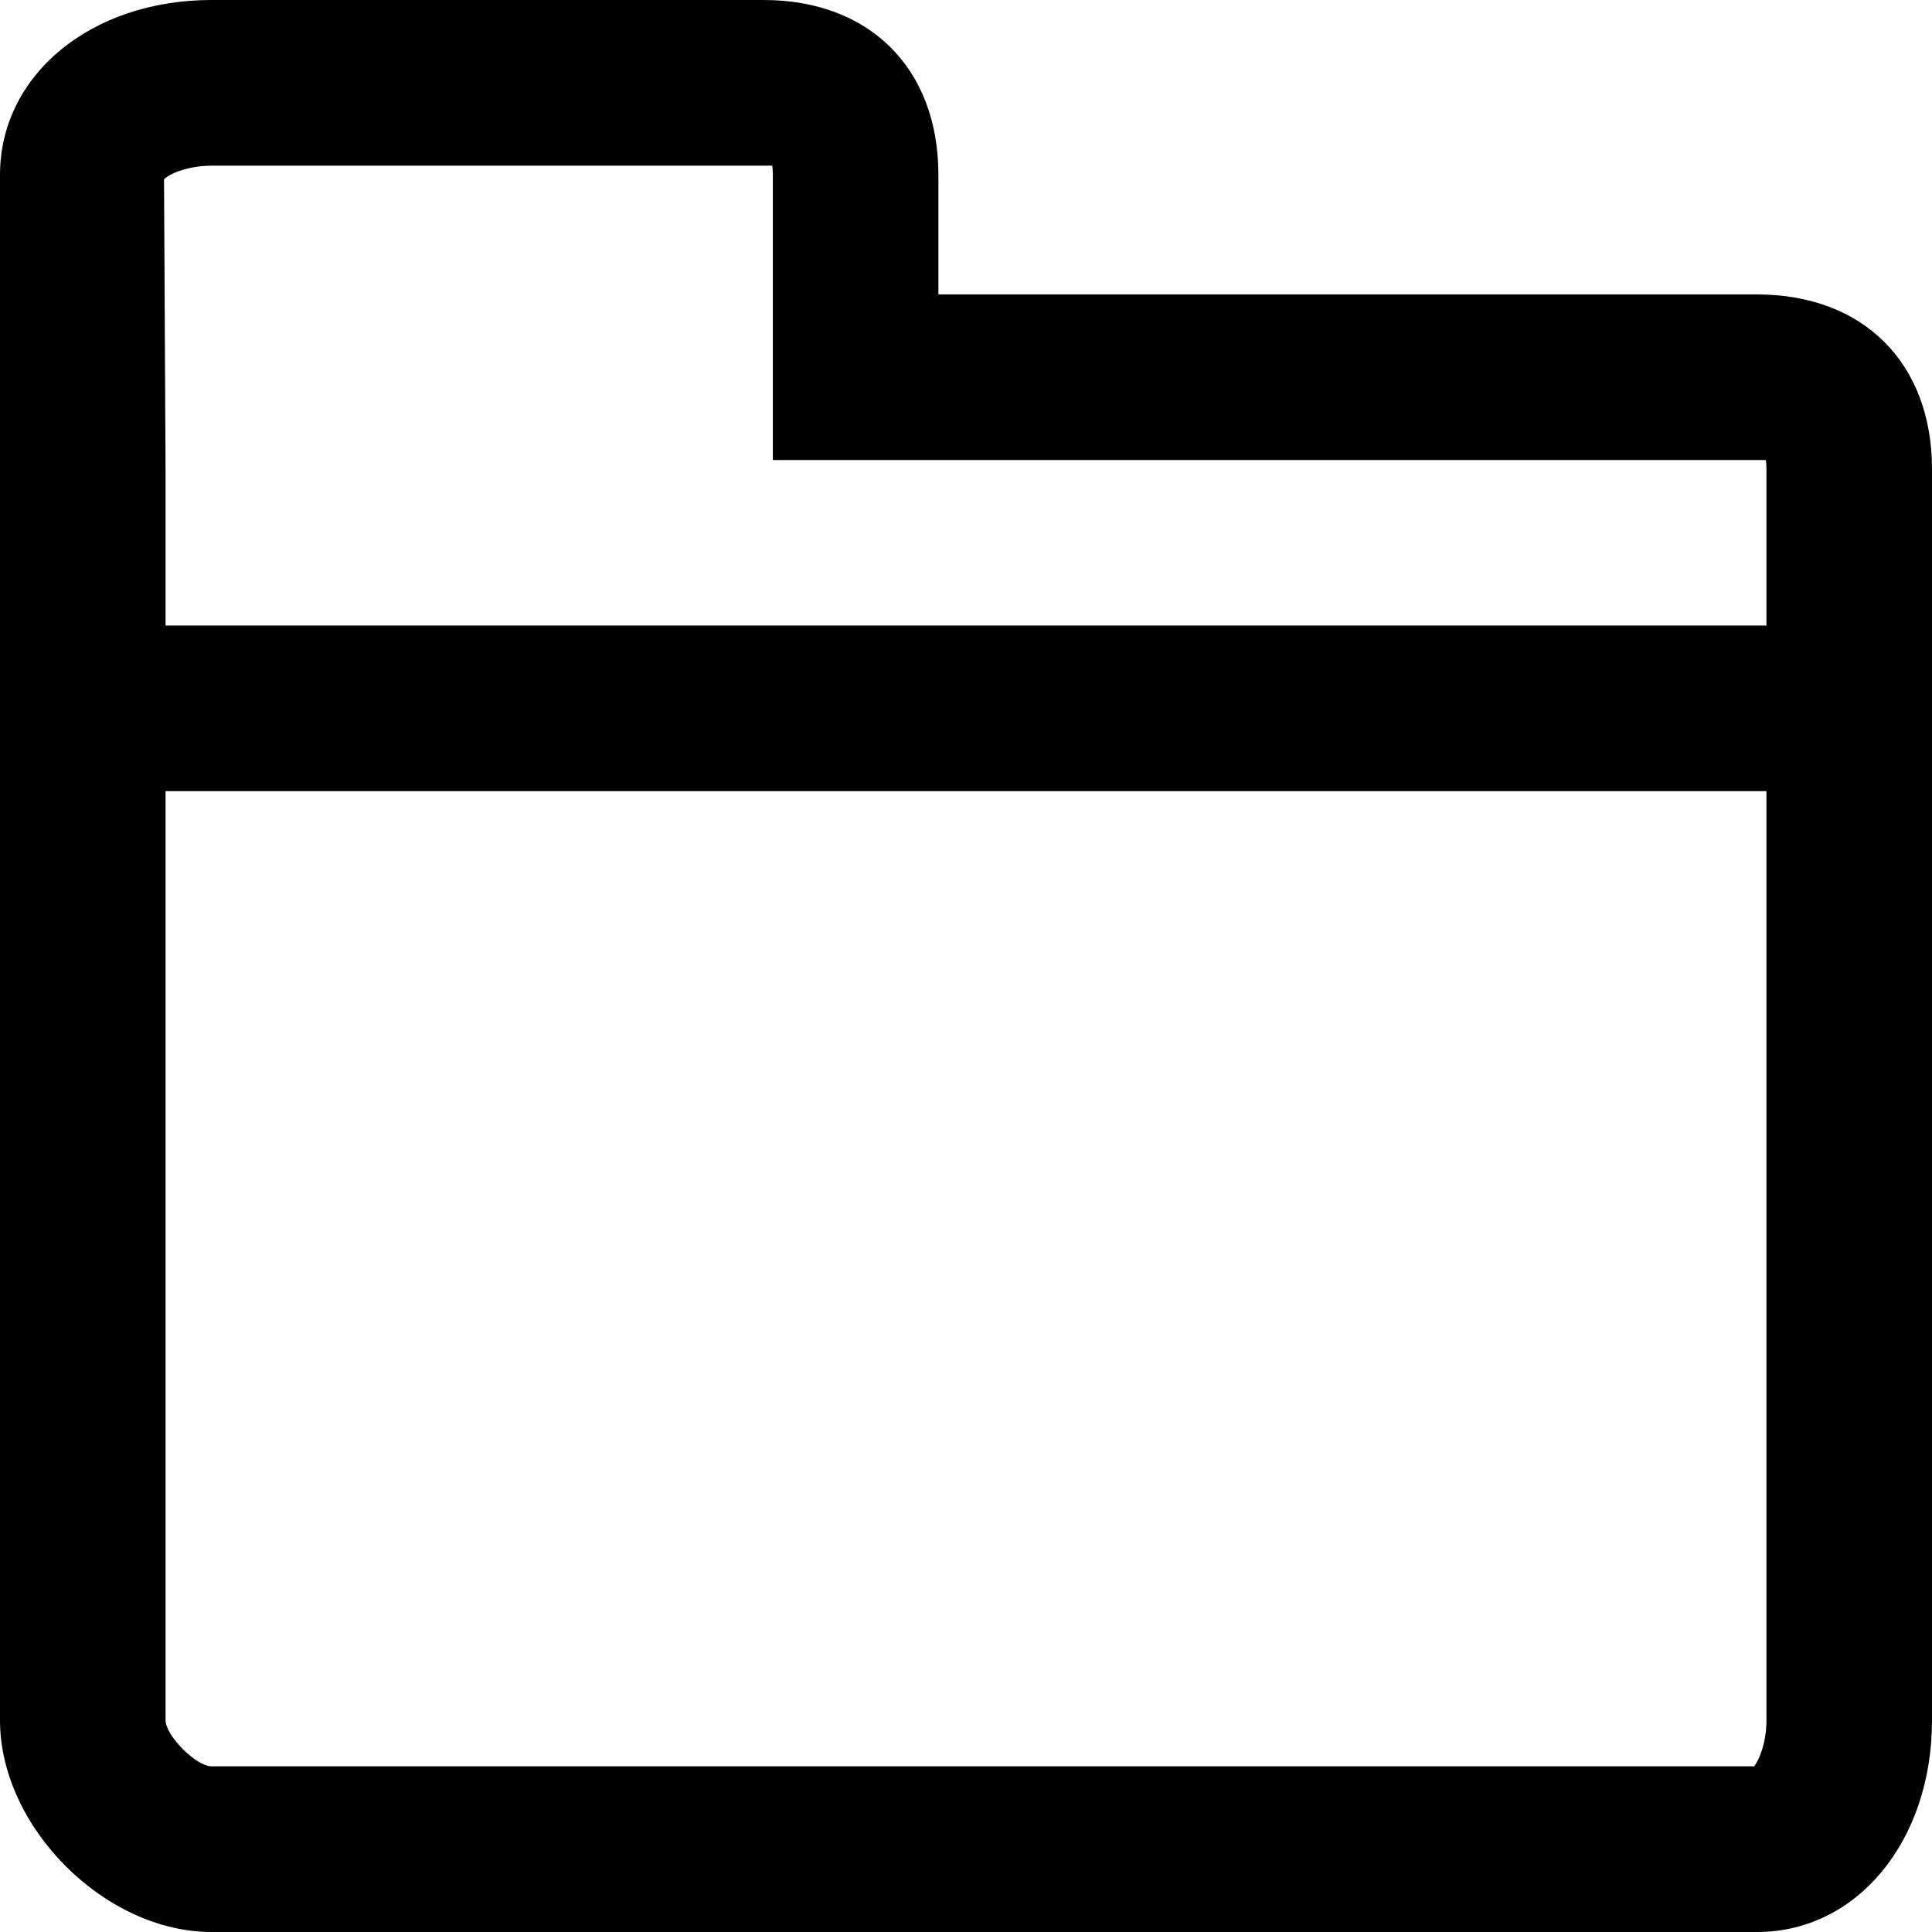 <?xml version="1.0" encoding="iso-8859-1"?>
<!-- Generator: Adobe Illustrator 16.0.0, SVG Export Plug-In . SVG Version: 6.00 Build 0)  -->
<!DOCTYPE svg PUBLIC "-//W3C//DTD SVG 1.1//EN" "http://www.w3.org/Graphics/SVG/1.1/DTD/svg11.dtd">
<svg version="1.1" id="Layer_1" xmlns="http://www.w3.org/2000/svg" xmlns:xlink="http://www.w3.org/1999/xlink" x="0px" y="0px"
	 width="512px" height="512px" viewBox="0 0 512 512" style="enable-background:new 0 0 512 512;" xml:space="preserve">
<path d="M465.656,78.031H248.688V46.344C248.688,18.188,230.5,0,202.344,0H56.062C24.094,0,0,19.906,0,46.344v409.562
	C0,484.219,27.781,512,56.062,512h409.594C492.094,512,512,487.906,512,455.906V124.344C512,96.219,493.812,78.031,465.656,78.031z
	 M56.062,43.906h146.281c1.031-0.031,1.875,0,2.312,0c0.094,0.594,0.156,1.375,0.156,2.438v75.562h260.844
	c1.031,0,1.875,0,2.312,0.031c0.094,0.594,0.156,1.344,0.156,2.406v41.438H43.875v-41.438l-0.406-76.812
	C44.312,46.469,49.188,43.906,56.062,43.906z M464.875,468.094H56.062c-4.062,0-12.156-8.094-12.188-12.188v-246.25h424.25v246.25
	C468.125,462.094,466.062,466.594,464.875,468.094z"/>
</svg>

